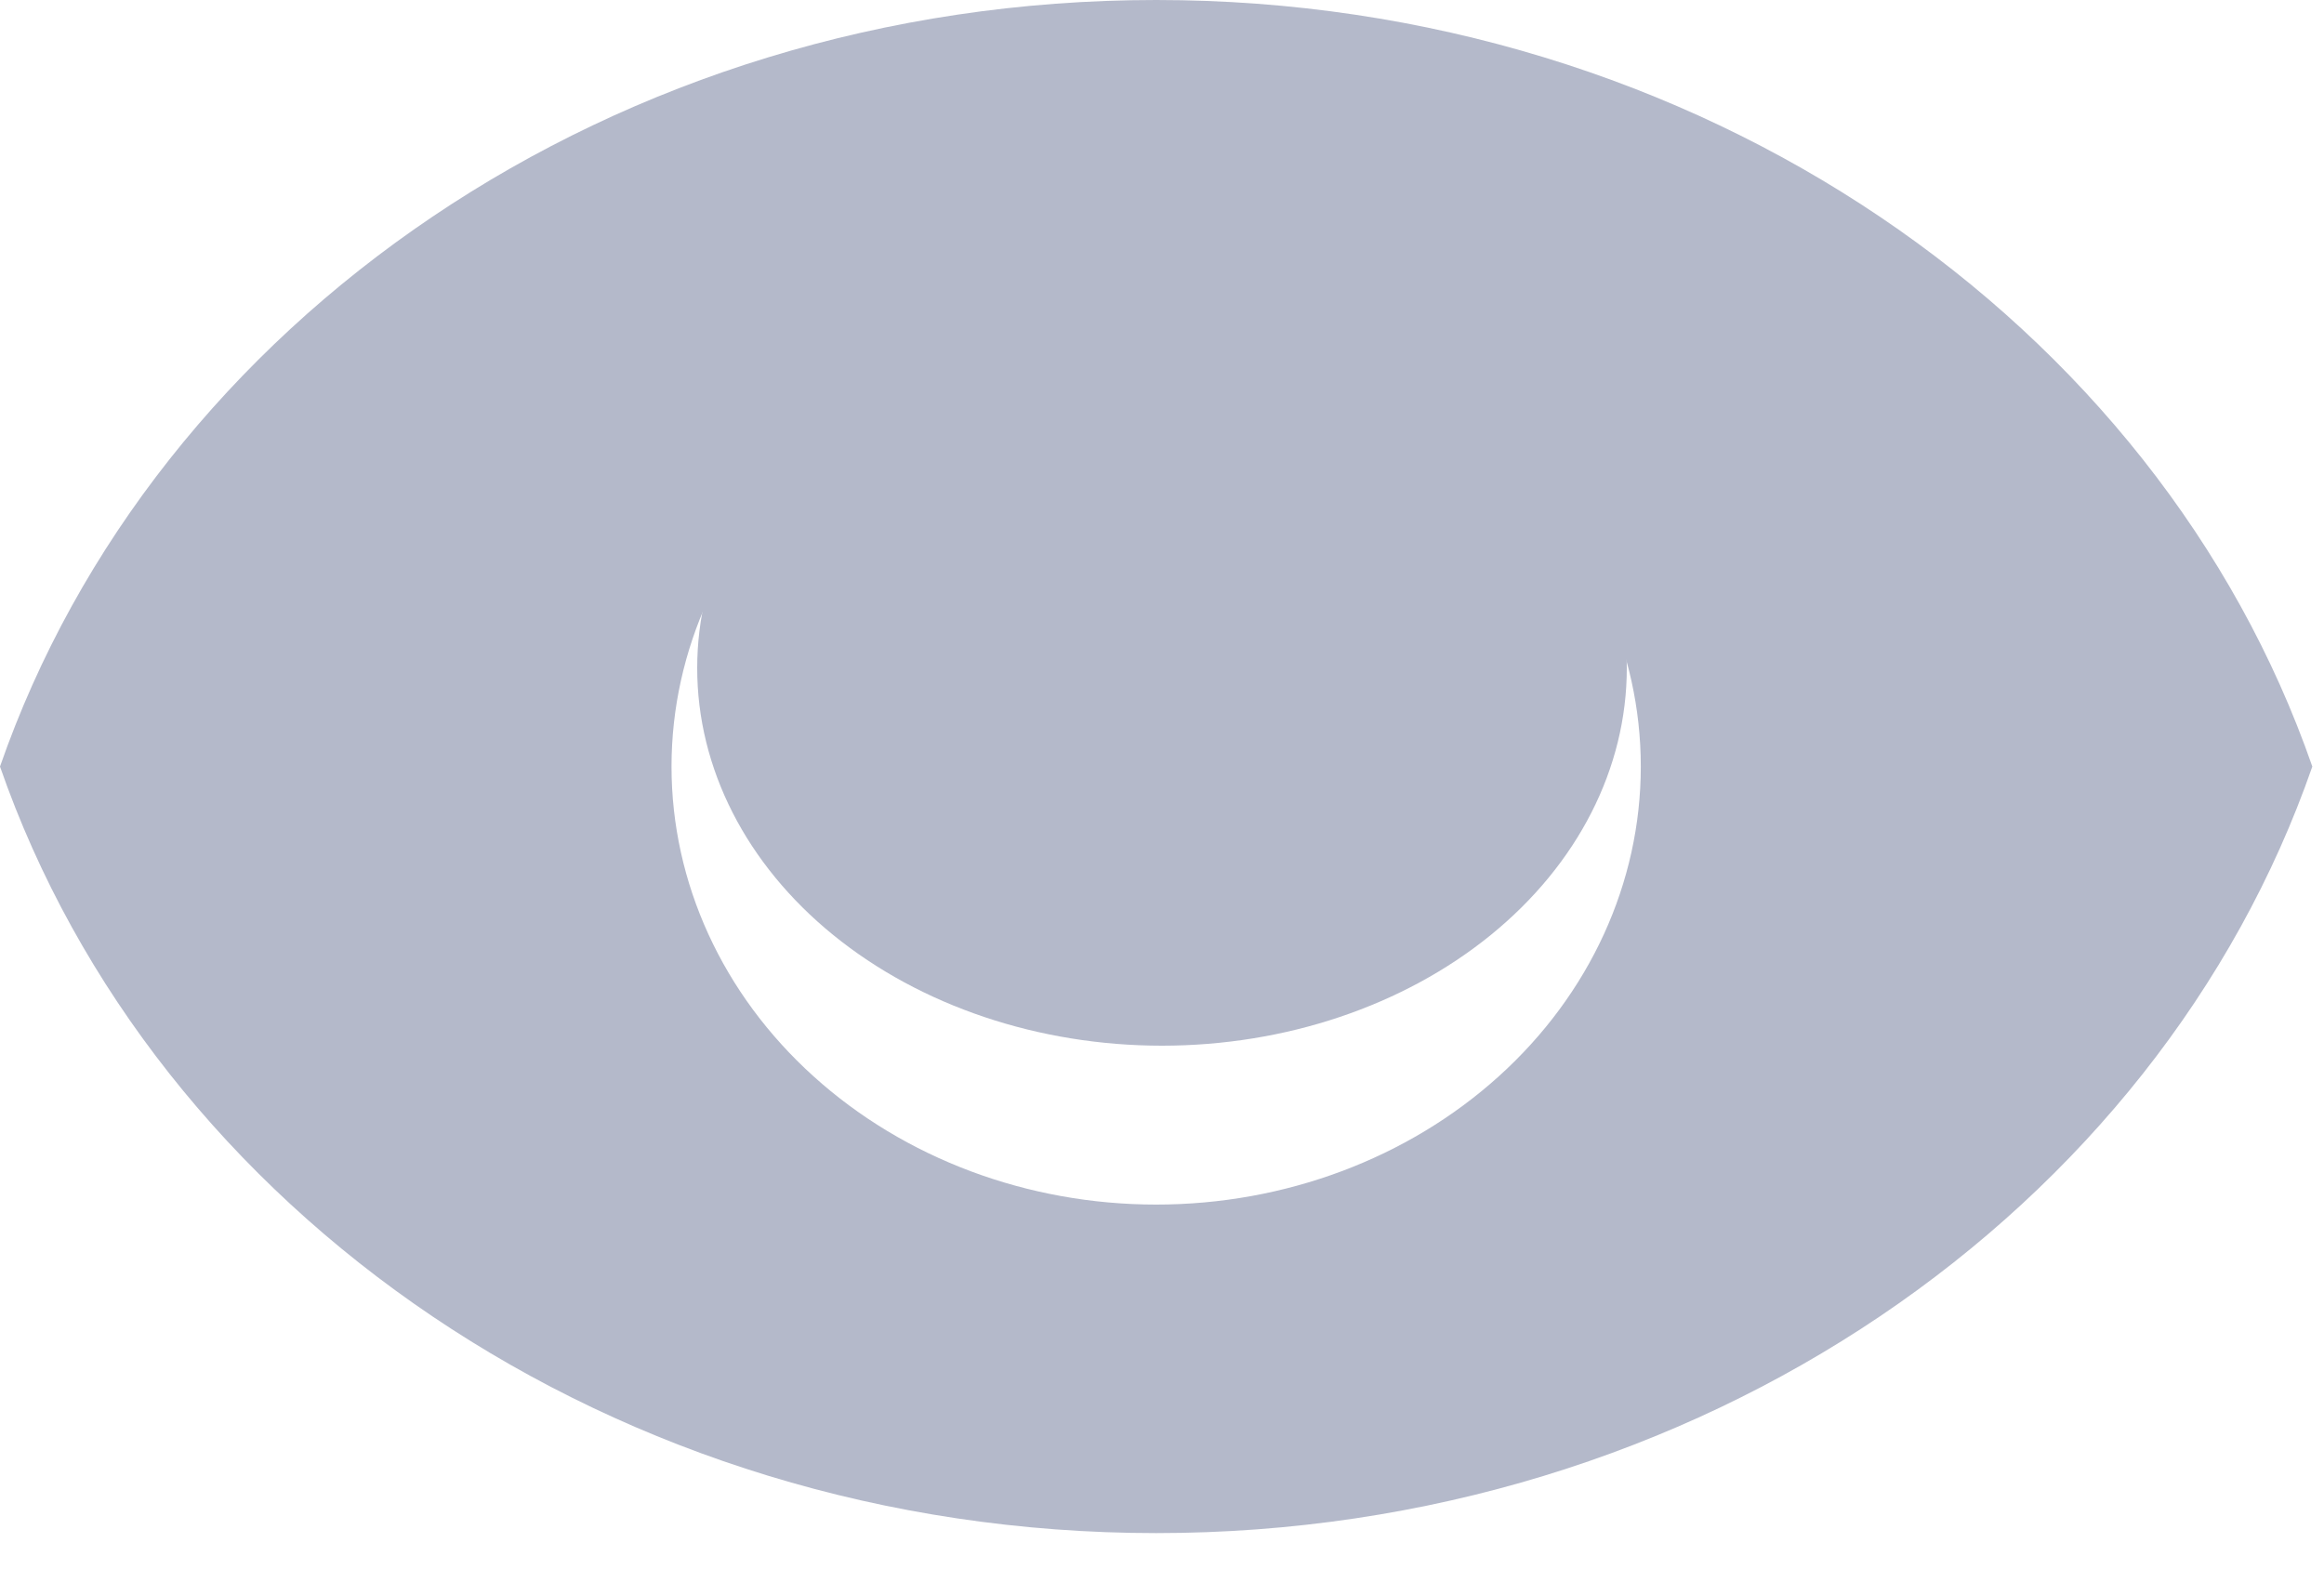 <svg width="40" height="27" viewBox="0 0 40 27" fill="none" xmlns="http://www.w3.org/2000/svg">
<path d="M20 18C22.122 18 24.157 17.315 25.657 16.096C27.157 14.877 28 13.224 28 11.5C28 9.776 27.157 8.123 25.657 6.904C24.157 5.685 22.122 5 20 5C17.878 5 15.843 5.685 14.343 6.904C12.843 8.123 12 9.776 12 11.5C12 13.224 12.843 14.877 14.343 16.096C15.843 17.315 17.878 18 20 18Z" fill="#B4B9CA"/>
<path fill-rule="evenodd" clip-rule="evenodd" d="M0 13.195C2.657 5.548 10.561 -3.05176e-05 19.899 -3.05176e-05C29.238 -3.05176e-05 37.142 5.548 39.799 13.195C37.142 20.842 29.238 26.39 19.899 26.39C10.561 26.39 2.657 20.842 0 13.195ZM28.241 13.195C28.241 15.195 27.362 17.113 25.798 18.526C24.233 19.941 22.112 20.735 19.899 20.735C17.687 20.735 15.565 19.941 14.001 18.526C12.436 17.113 11.558 15.195 11.558 13.195C11.558 11.195 12.436 9.277 14.001 7.863C15.565 6.449 17.687 5.655 19.899 5.655C22.112 5.655 24.233 6.449 25.798 7.863C27.362 9.277 28.241 11.195 28.241 13.195Z" fill="#B4B9CA"/>
</svg>
